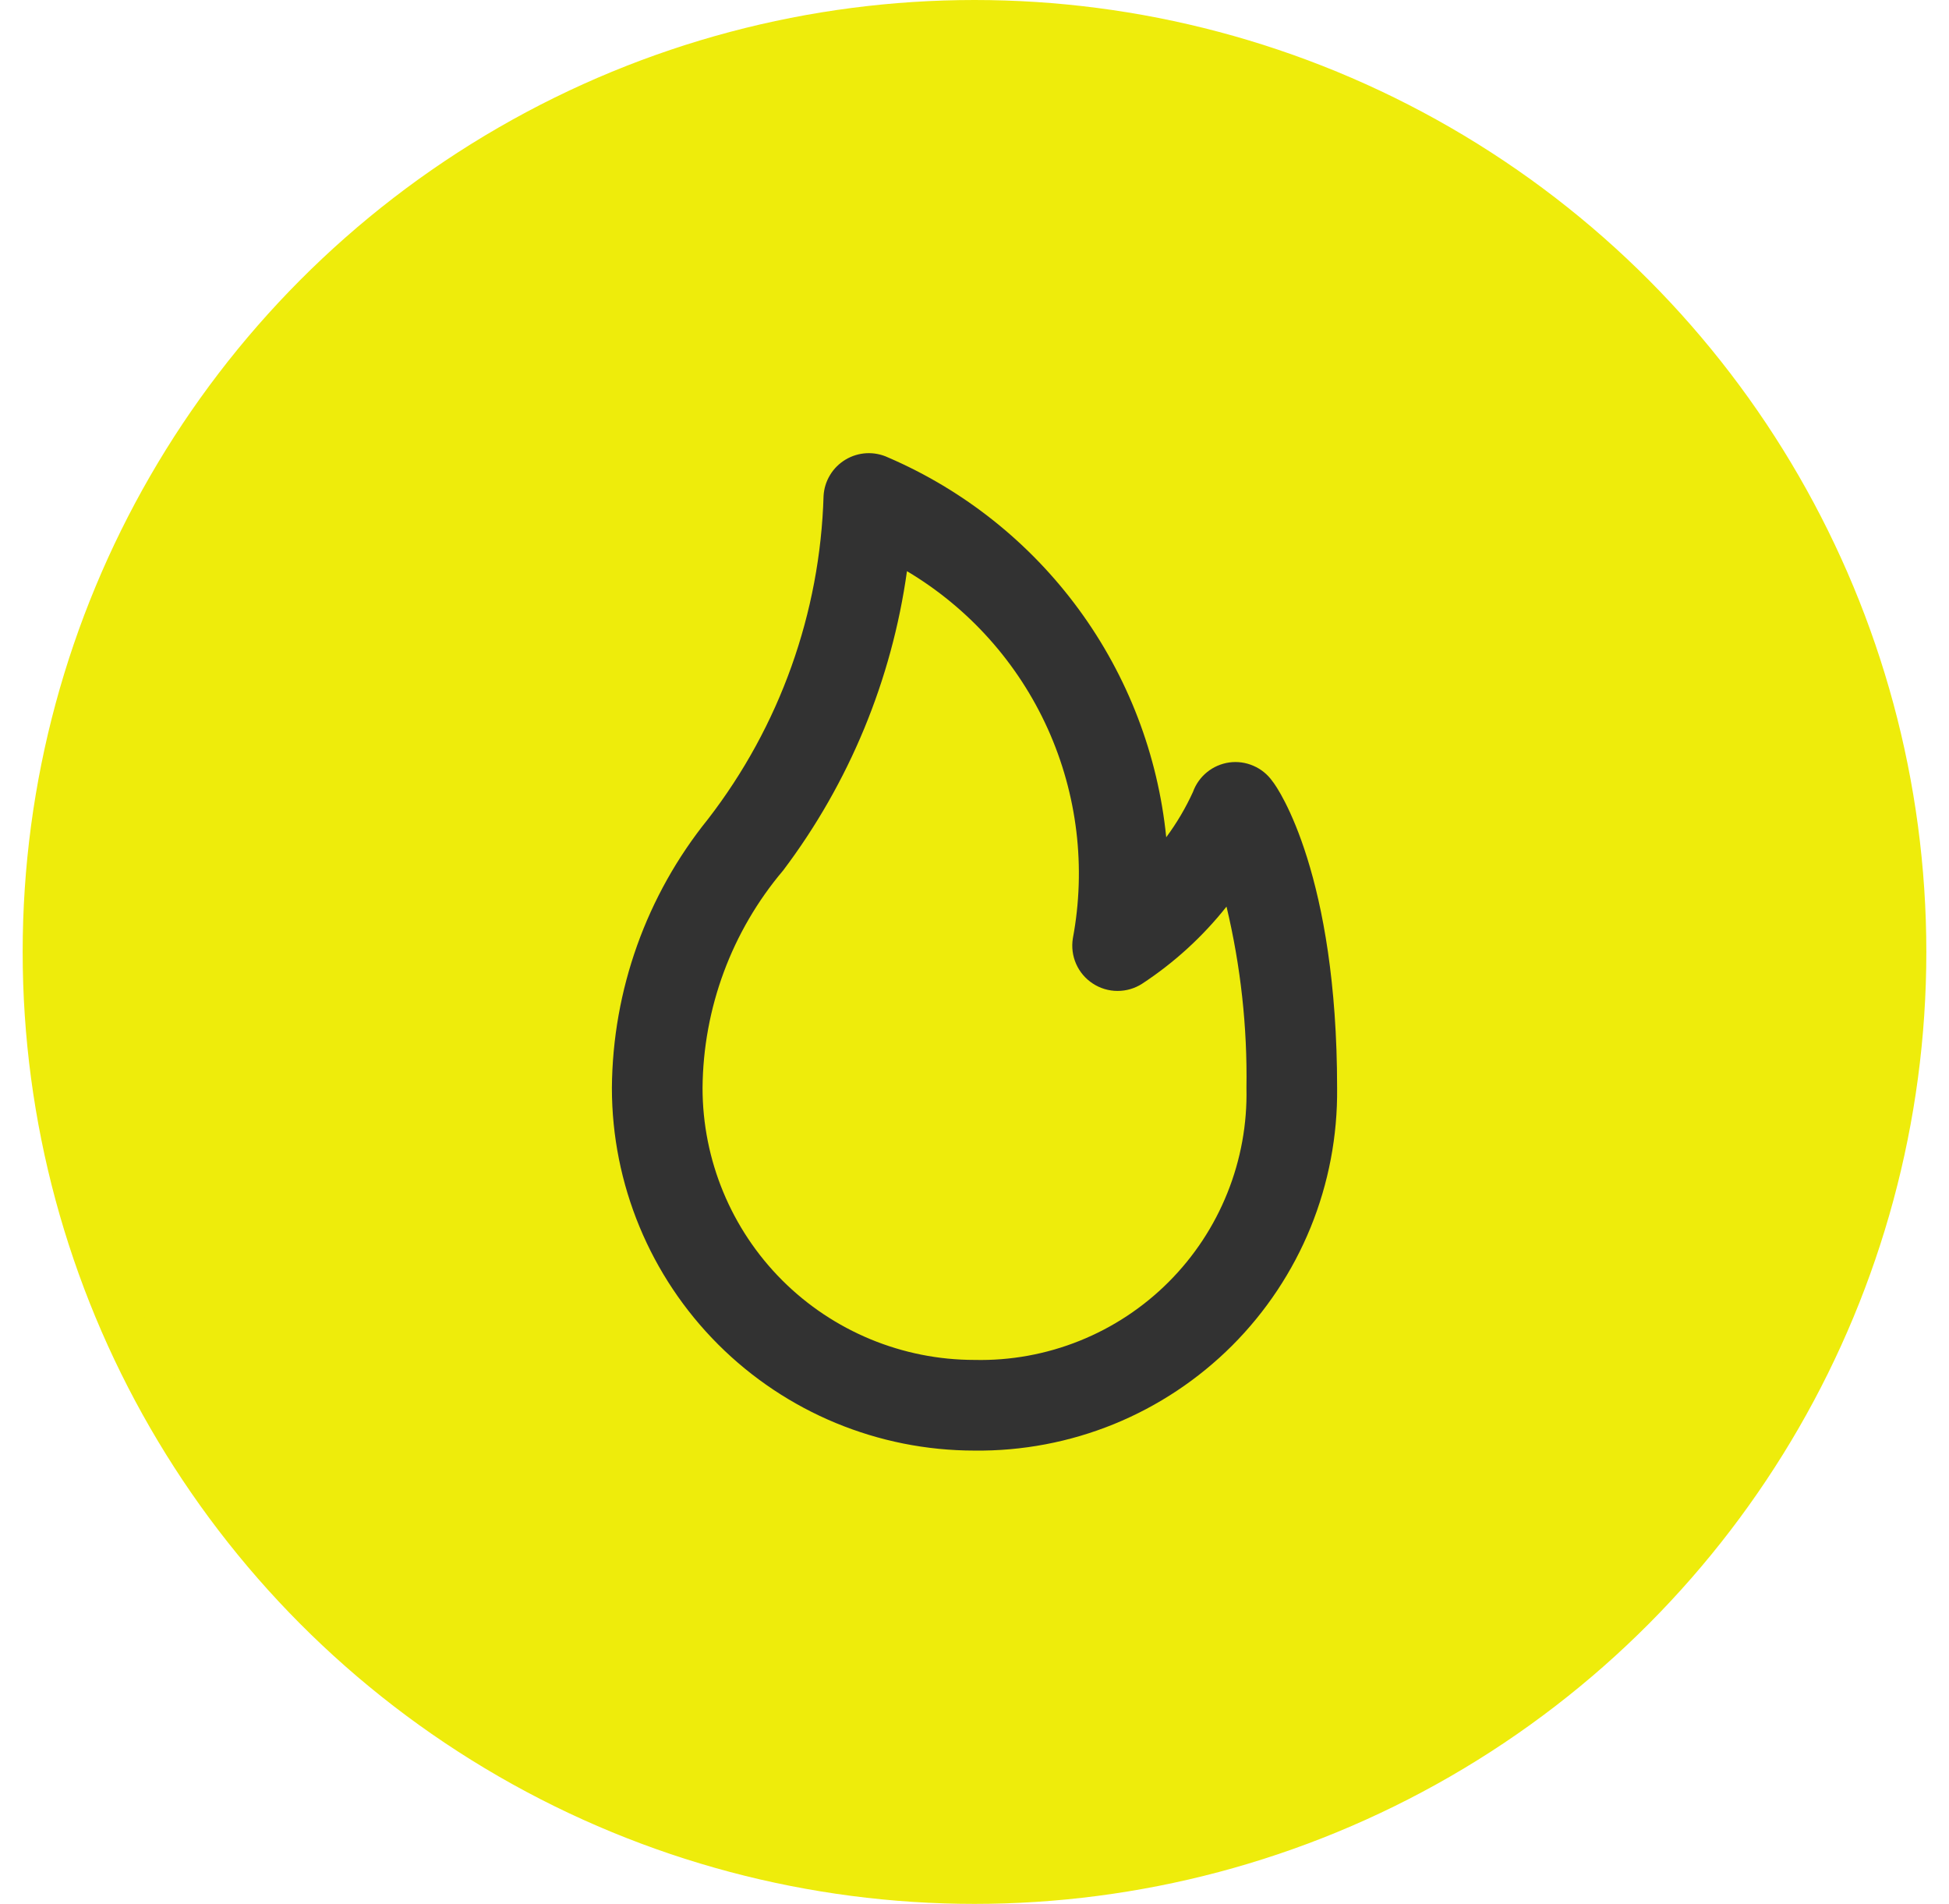 <svg width="43" height="42" viewBox="0 0 43 42" fill="none" xmlns="http://www.w3.org/2000/svg">
<circle cx="21.5" cy="21" r="20.5" fill="#EEEC0B" stroke="#EEEC0B"/>
<path d="M21.5 32C19.378 32 17.343 31.157 15.843 29.657C14.343 28.157 13.5 26.122 13.5 24C13.516 21.84 14.263 19.75 15.62 18.07C17.202 16.022 18.094 13.526 18.17 10.94C18.179 10.777 18.228 10.619 18.313 10.479C18.397 10.339 18.515 10.223 18.655 10.139C18.795 10.055 18.953 10.007 19.116 9.998C19.279 9.99 19.442 10.021 19.59 10.09C21.268 10.812 22.722 11.97 23.802 13.444C24.881 14.917 25.547 16.652 25.73 18.47C25.961 18.158 26.159 17.823 26.32 17.47C26.382 17.299 26.489 17.148 26.63 17.034C26.771 16.919 26.94 16.846 27.12 16.82C27.301 16.795 27.485 16.82 27.652 16.893C27.82 16.965 27.964 17.081 28.07 17.23C28.22 17.41 29.5 19.33 29.5 24C29.512 25.054 29.313 26.1 28.916 27.076C28.518 28.052 27.929 28.938 27.184 29.684C26.438 30.429 25.552 31.018 24.576 31.416C23.6 31.813 22.554 32.012 21.5 32ZM20.01 12.6C19.676 14.996 18.737 17.268 17.28 19.2C16.143 20.543 15.514 22.241 15.5 24C15.5 25.591 16.132 27.117 17.257 28.243C18.383 29.368 19.909 30 21.5 30C22.293 30.018 23.081 29.875 23.817 29.579C24.553 29.284 25.221 28.843 25.782 28.282C26.343 27.721 26.784 27.053 27.079 26.317C27.375 25.581 27.518 24.793 27.5 24C27.521 22.654 27.373 21.31 27.06 20C26.535 20.662 25.907 21.236 25.2 21.7C25.038 21.805 24.848 21.861 24.655 21.86C24.461 21.86 24.272 21.803 24.11 21.697C23.948 21.591 23.82 21.441 23.742 21.264C23.664 21.087 23.639 20.891 23.67 20.7C23.963 19.137 23.769 17.523 23.115 16.074C22.46 14.625 21.376 13.413 20.01 12.6Z" fill="#323232"/>
</svg>
